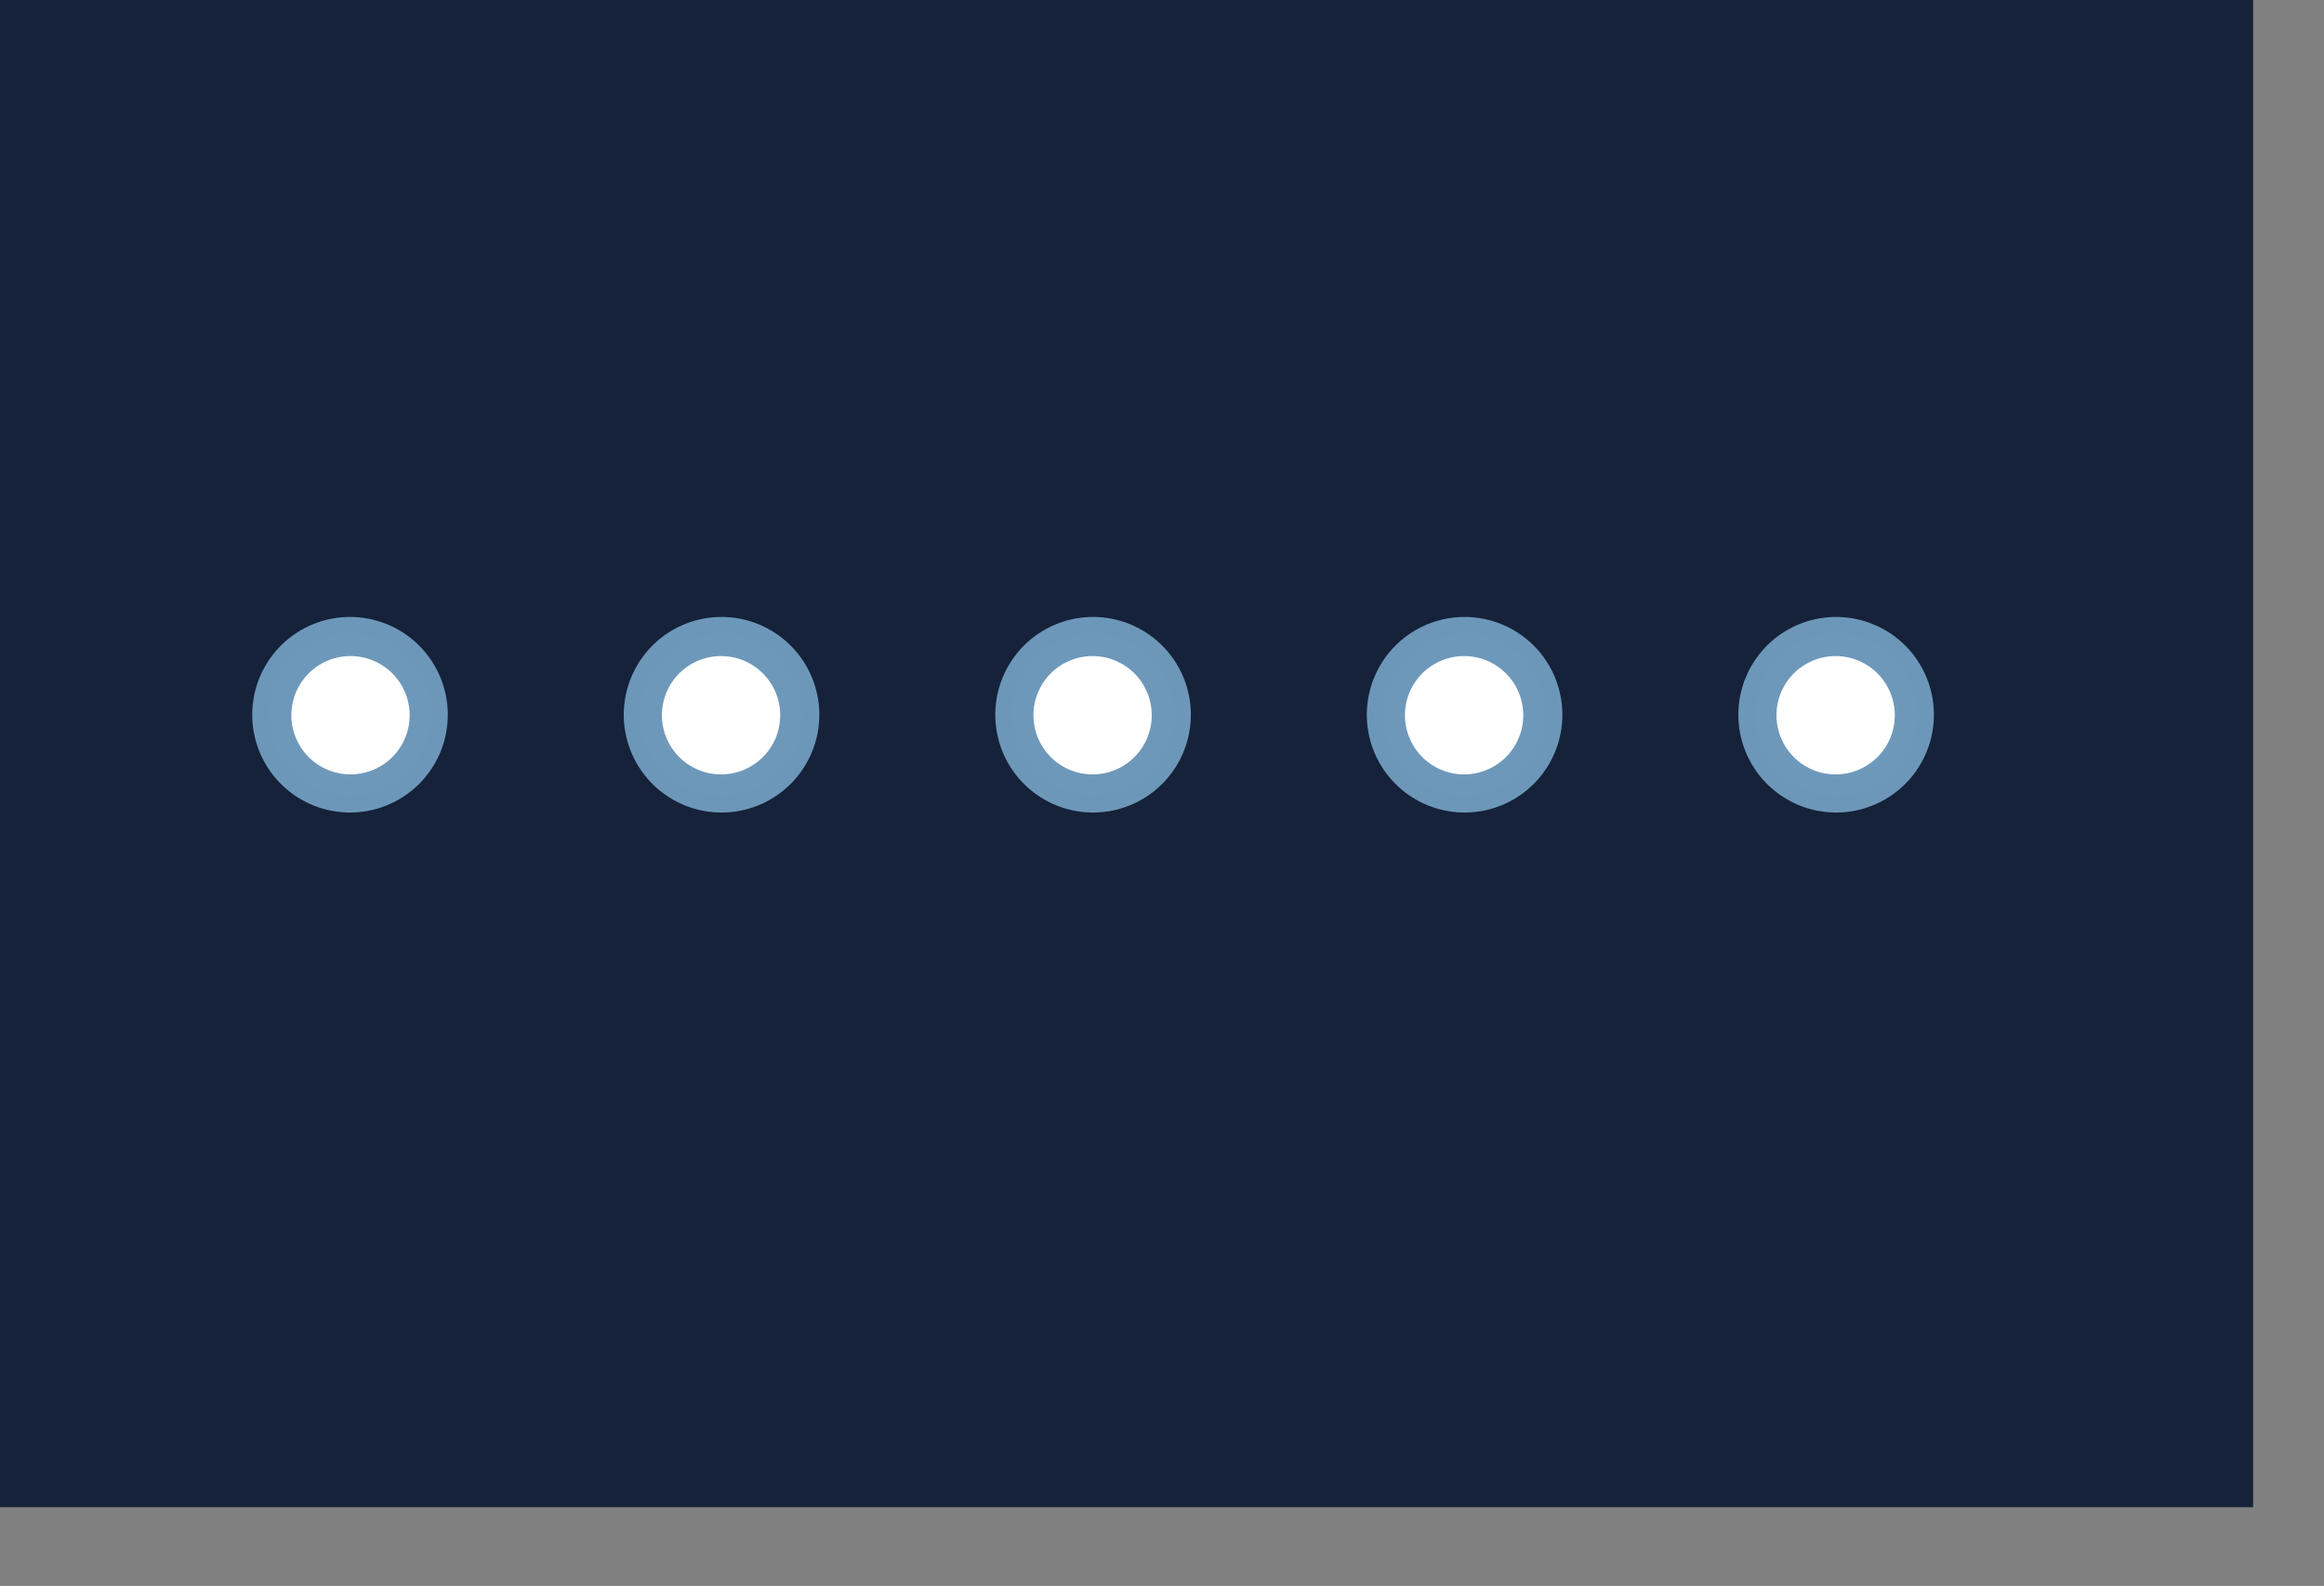 <svg id="balls" width="2377px" height="1622px" viewBox="0 0 2377 1622" version="1.1" xmlns="http://www.w3.org/2000/svg" xmlns:xlink="http://www.w3.org/1999/xlink" style="">
    <rect x="0" y="0" width="2377" height="1622" fill="#808080" stroke="none"/>
    <title>balls</title>
    <desc>Created with Sketch.</desc>
    <g id="Page-1" stroke="none" stroke-width="1" fill="none" fill-rule="evenodd">
        <path id="Rectangle" stroke="#979797" fill="#152239" width="2376" height="1621" d="M-71.5 -79.5 L2304.5 -79.5 L2304.5 1541.5 L-71.5 1541.5 Z" class="xTjzJhNu_0"></path>
        <path id="Oval" stroke="#FFFFFF" stroke-width="10" fill="#6D97B9" d="M258,731A100,100 0,1,1 458,731A100,100 0,1,1 258,731" class="xTjzJhNu_1"></path>
        <path id="Oval" stroke="#FFFFFF" stroke-width="10" fill="#6D97B9" d="M638,731A100,100 0,1,1 838,731A100,100 0,1,1 638,731" class="xTjzJhNu_2"></path>
        <path id="Oval" stroke="#FFFFFF" stroke-width="10" fill="#6D97B9" d="M1018,731A100,100 0,1,1 1218,731A100,100 0,1,1 1018,731" class="xTjzJhNu_3"></path>
        <path id="Oval" stroke="#FFFFFF" stroke-width="10" fill="#6D97B9" d="M1398,731A100,100 0,1,1 1598,731A100,100 0,1,1 1398,731" class="xTjzJhNu_4"></path>
        <path id="Oval" stroke="#FFFFFF" stroke-width="10" fill="#6D97B9" d="M1778,731A100,100 0,1,1 1978,731A100,100 0,1,1 1778,731" class="xTjzJhNu_5"></path>
        <path d="M1878,814 C1923.84,814 1961,776.84 1961,731 C1961,685.16 1923.84,648 1878,648 C1832.16,648 1795,685.16 1795,731 C1795,776.84 1832.16,814 1878,814 Z M738,814 C783.84,814 821,776.84 821,731 C821,685.16 783.84,648 738,648 C692.16,648 655,685.16 655,731 C655,776.84 692.16,814 738,814 Z M358,814 C403.84,814 441,776.84 441,731 C441,685.16 403.84,648 358,648 C312.16,648 275,685.16 275,731 C275,776.84 312.16,814 358,814 Z M1498,814 C1543.84,814 1581,776.84 1581,731 C1581,685.16 1543.84,648 1498,648 C1452.16,648 1415,685.16 1415,731 C1415,776.84 1452.16,814 1498,814 Z M1118,814 C1163.84,814 1201,776.84 1201,731 C1201,685.16 1163.84,648 1118,648 C1072.16,648 1035,685.16 1035,731 C1035,776.84 1072.16,814 1118,814 Z" id="Oval-2" stroke="#213E72" stroke-width="10" fill="#6E98BA" class="xTjzJhNu_6"></path>
        <g id="mini-circle" transform="translate(298, 671)" fill="#FFFFFF" stroke="#213E72" stroke-width="10">
            <path id="Oval" d="M0,60.5A60.5,60.5 0,1,1 121,60.5A60.5,60.5 0,1,1 0,60.5" class="xTjzJhNu_7"></path>
            <path id="Oval" d="M379,60.5A60.5,60.5 0,1,1 500,60.5A60.5,60.5 0,1,1 379,60.5" class="xTjzJhNu_8"></path>
            <path id="Oval" d="M759,60.5A60.5,60.5 0,1,1 880,60.5A60.5,60.5 0,1,1 759,60.5" class="xTjzJhNu_9"></path>
            <path id="Oval" d="M1139,60.5A60.5,60.5 0,1,1 1260,60.5A60.5,60.5 0,1,1 1139,60.5" class="xTjzJhNu_10"></path>
            <path id="Oval" d="M1519,60.5A60.5,60.5 0,1,1 1640,60.5A60.5,60.5 0,1,1 1519,60.5" class="xTjzJhNu_11"></path>
        </g>
        <path d="M312,731.75 C328.01,731.75 408.06,731.75 552.149,731.75 C696.239,731.75 848.333,731.75 1008.433,731.75 L1224.567,731.75 L1464.716,731.75 L1680.851,731.75 L1921,731.75" id="Path" stroke="#FFFFFF" stroke-width="10" fill="#FFFFFF" class="xTjzJhNu_12"></path>
    </g>
<style data-made-with="vivus-instant">.xTjzJhNu_0{stroke-dasharray:7994 7996;stroke-dashoffset:7995;animation:xTjzJhNu_draw_0 7400ms ease-in-out 0ms infinite,xTjzJhNu_fade 7400ms linear 0ms infinite;}.xTjzJhNu_1{stroke-dasharray:629 631;stroke-dashoffset:630;animation:xTjzJhNu_draw_1 7400ms ease-in-out 0ms infinite,xTjzJhNu_fade 7400ms linear 0ms infinite;}.xTjzJhNu_2{stroke-dasharray:629 631;stroke-dashoffset:630;animation:xTjzJhNu_draw_2 7400ms ease-in-out 0ms infinite,xTjzJhNu_fade 7400ms linear 0ms infinite;}.xTjzJhNu_3{stroke-dasharray:629 631;stroke-dashoffset:630;animation:xTjzJhNu_draw_3 7400ms ease-in-out 0ms infinite,xTjzJhNu_fade 7400ms linear 0ms infinite;}.xTjzJhNu_4{stroke-dasharray:629 631;stroke-dashoffset:630;animation:xTjzJhNu_draw_4 7400ms ease-in-out 0ms infinite,xTjzJhNu_fade 7400ms linear 0ms infinite;}.xTjzJhNu_5{stroke-dasharray:629 631;stroke-dashoffset:630;animation:xTjzJhNu_draw_5 7400ms ease-in-out 0ms infinite,xTjzJhNu_fade 7400ms linear 0ms infinite;}.xTjzJhNu_6{stroke-dasharray:2608 2610;stroke-dashoffset:2609;animation:xTjzJhNu_draw_6 7400ms ease-in-out 0ms infinite,xTjzJhNu_fade 7400ms linear 0ms infinite;}.xTjzJhNu_7{stroke-dasharray:381 383;stroke-dashoffset:382;animation:xTjzJhNu_draw_7 7400ms ease-in-out 0ms infinite,xTjzJhNu_fade 7400ms linear 0ms infinite;}.xTjzJhNu_8{stroke-dasharray:381 383;stroke-dashoffset:382;animation:xTjzJhNu_draw_8 7400ms ease-in-out 0ms infinite,xTjzJhNu_fade 7400ms linear 0ms infinite;}.xTjzJhNu_9{stroke-dasharray:381 383;stroke-dashoffset:382;animation:xTjzJhNu_draw_9 7400ms ease-in-out 0ms infinite,xTjzJhNu_fade 7400ms linear 0ms infinite;}.xTjzJhNu_10{stroke-dasharray:381 383;stroke-dashoffset:382;animation:xTjzJhNu_draw_10 7400ms ease-in-out 0ms infinite,xTjzJhNu_fade 7400ms linear 0ms infinite;}.xTjzJhNu_11{stroke-dasharray:381 383;stroke-dashoffset:382;animation:xTjzJhNu_draw_11 7400ms ease-in-out 0ms infinite,xTjzJhNu_fade 7400ms linear 0ms infinite;}.xTjzJhNu_12{stroke-dasharray:1609 1611;stroke-dashoffset:1610;animation:xTjzJhNu_draw_12 7400ms ease-in-out 0ms infinite,xTjzJhNu_fade 7400ms linear 0ms infinite;}@keyframes xTjzJhNu_draw{100%{stroke-dashoffset:0;}}@keyframes xTjzJhNu_fade{0%{stroke-opacity:1;}91.892%{stroke-opacity:1;}100%{stroke-opacity:0;}}@keyframes xTjzJhNu_draw_0{10.811%{stroke-dashoffset: 7995}37.838%{ stroke-dashoffset: 0;}100%{ stroke-dashoffset: 0;}}@keyframes xTjzJhNu_draw_1{11.937%{stroke-dashoffset: 630}38.964%{ stroke-dashoffset: 0;}100%{ stroke-dashoffset: 0;}}@keyframes xTjzJhNu_draw_2{13.063%{stroke-dashoffset: 630}40.09%{ stroke-dashoffset: 0;}100%{ stroke-dashoffset: 0;}}@keyframes xTjzJhNu_draw_3{14.189%{stroke-dashoffset: 630}41.216%{ stroke-dashoffset: 0;}100%{ stroke-dashoffset: 0;}}@keyframes xTjzJhNu_draw_4{15.315%{stroke-dashoffset: 630}42.342%{ stroke-dashoffset: 0;}100%{ stroke-dashoffset: 0;}}@keyframes xTjzJhNu_draw_5{16.441%{stroke-dashoffset: 630}43.468%{ stroke-dashoffset: 0;}100%{ stroke-dashoffset: 0;}}@keyframes xTjzJhNu_draw_6{17.568%{stroke-dashoffset: 2609}44.595%{ stroke-dashoffset: 0;}100%{ stroke-dashoffset: 0;}}@keyframes xTjzJhNu_draw_7{18.694%{stroke-dashoffset: 382}45.721%{ stroke-dashoffset: 0;}100%{ stroke-dashoffset: 0;}}@keyframes xTjzJhNu_draw_8{19.82%{stroke-dashoffset: 382}46.847%{ stroke-dashoffset: 0;}100%{ stroke-dashoffset: 0;}}@keyframes xTjzJhNu_draw_9{20.946%{stroke-dashoffset: 382}47.973%{ stroke-dashoffset: 0;}100%{ stroke-dashoffset: 0;}}@keyframes xTjzJhNu_draw_10{22.072%{stroke-dashoffset: 382}49.099%{ stroke-dashoffset: 0;}100%{ stroke-dashoffset: 0;}}@keyframes xTjzJhNu_draw_11{23.198%{stroke-dashoffset: 382}50.225%{ stroke-dashoffset: 0;}100%{ stroke-dashoffset: 0;}}@keyframes xTjzJhNu_draw_12{24.324%{stroke-dashoffset: 1610}51.351%{ stroke-dashoffset: 0;}100%{ stroke-dashoffset: 0;}}
</style>
</svg>
